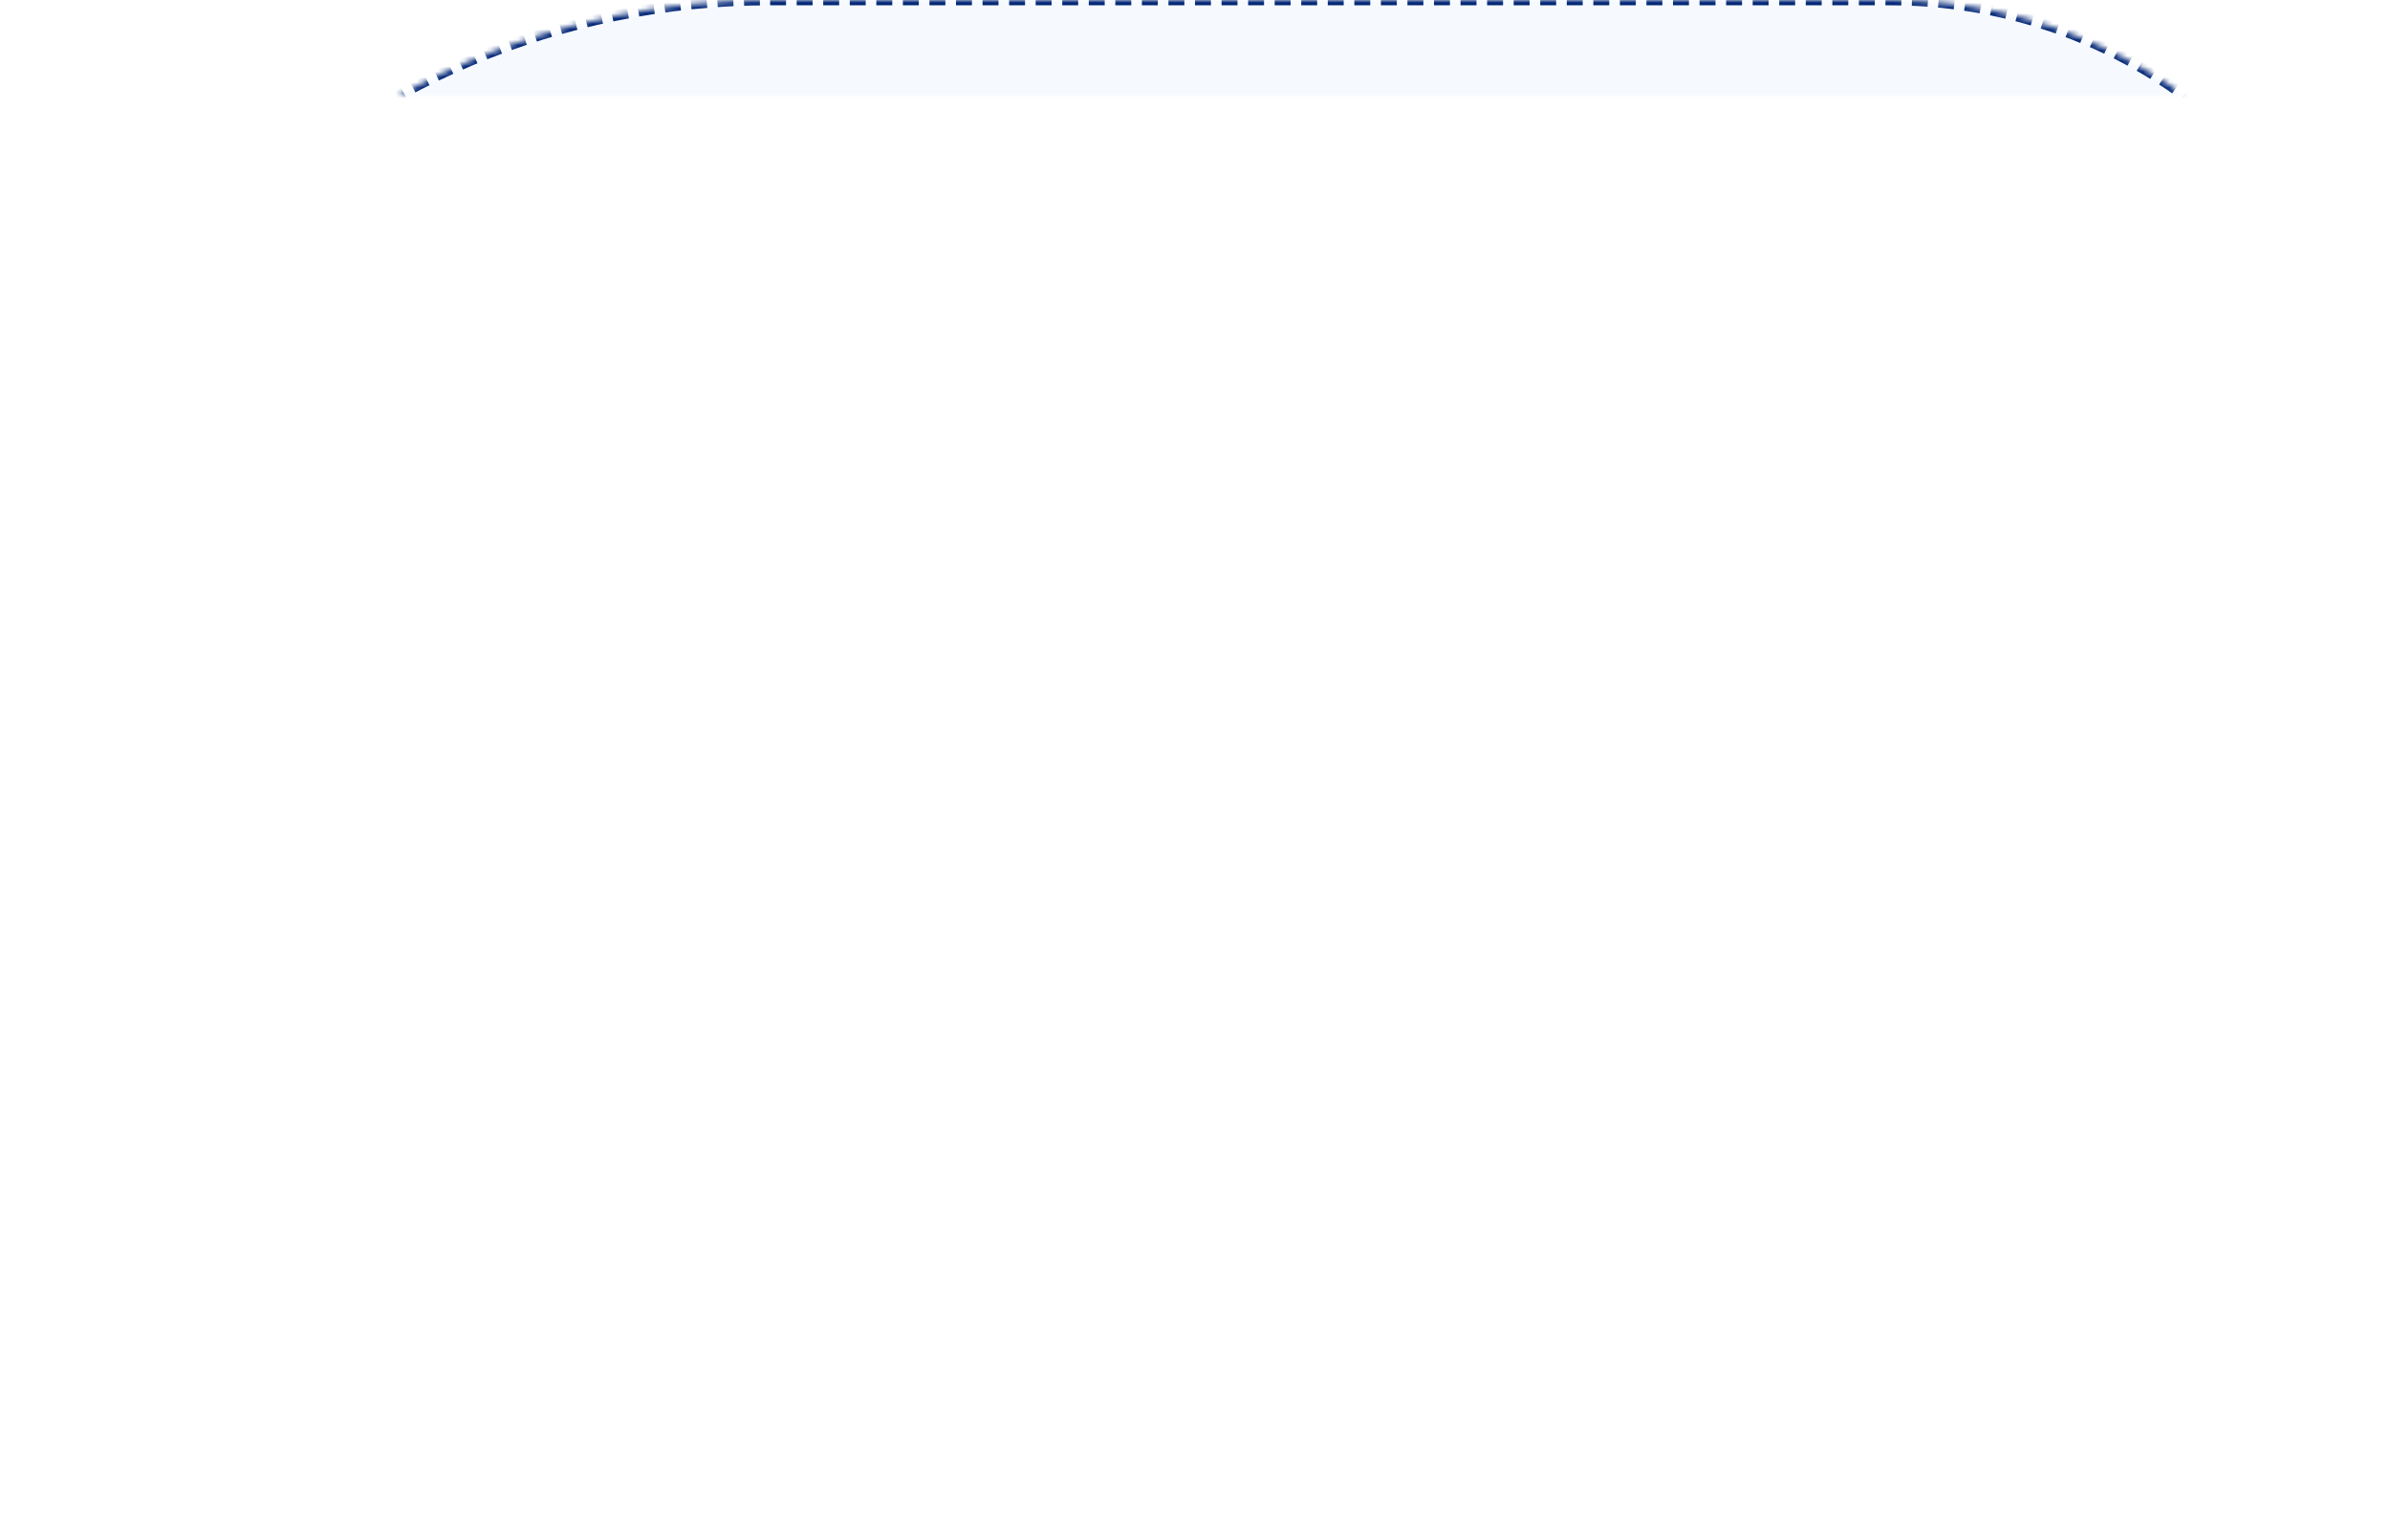 <?xml version="1.0" encoding="UTF-8"?>
<svg width="450px" height="290px" viewBox="0 0 450 290" version="1.1" xmlns="http://www.w3.org/2000/svg" xmlns:xlink="http://www.w3.org/1999/xlink">
    <defs>
        <path d="M169,272 L380,272 C431.915,272 474,314.085 474,366 L474,468 C474,519.915 431.915,562 380,562 L169,562 C88.919,562 24,497.081 24,417 C24,336.919 88.919,272 169,272 Z" id="path-1"></path>
        <mask id="mask-2" maskContentUnits="userSpaceOnUse" maskUnits="objectBoundingBox" x="0" y="0" width="450" height="290" fill="white">
            <use xlink:href="#path-1"></use>
        </mask>
    </defs>
    <g id="Sim-039---HS---Prokaryotic-and-Eukaryotic-Cells" stroke="none" stroke-width="1" fill="none" fill-rule="evenodd" fill-opacity="0.24" stroke-dasharray="3,2">
        <g id="Start" transform="translate(-24, -272)" fill="#D9EBFF" stroke="#052978" stroke-width="2">
            <use id="Background-Copy" mask="url(#mask-2)" xlink:href="#path-1"></use>
        </g>
    </g>
</svg>